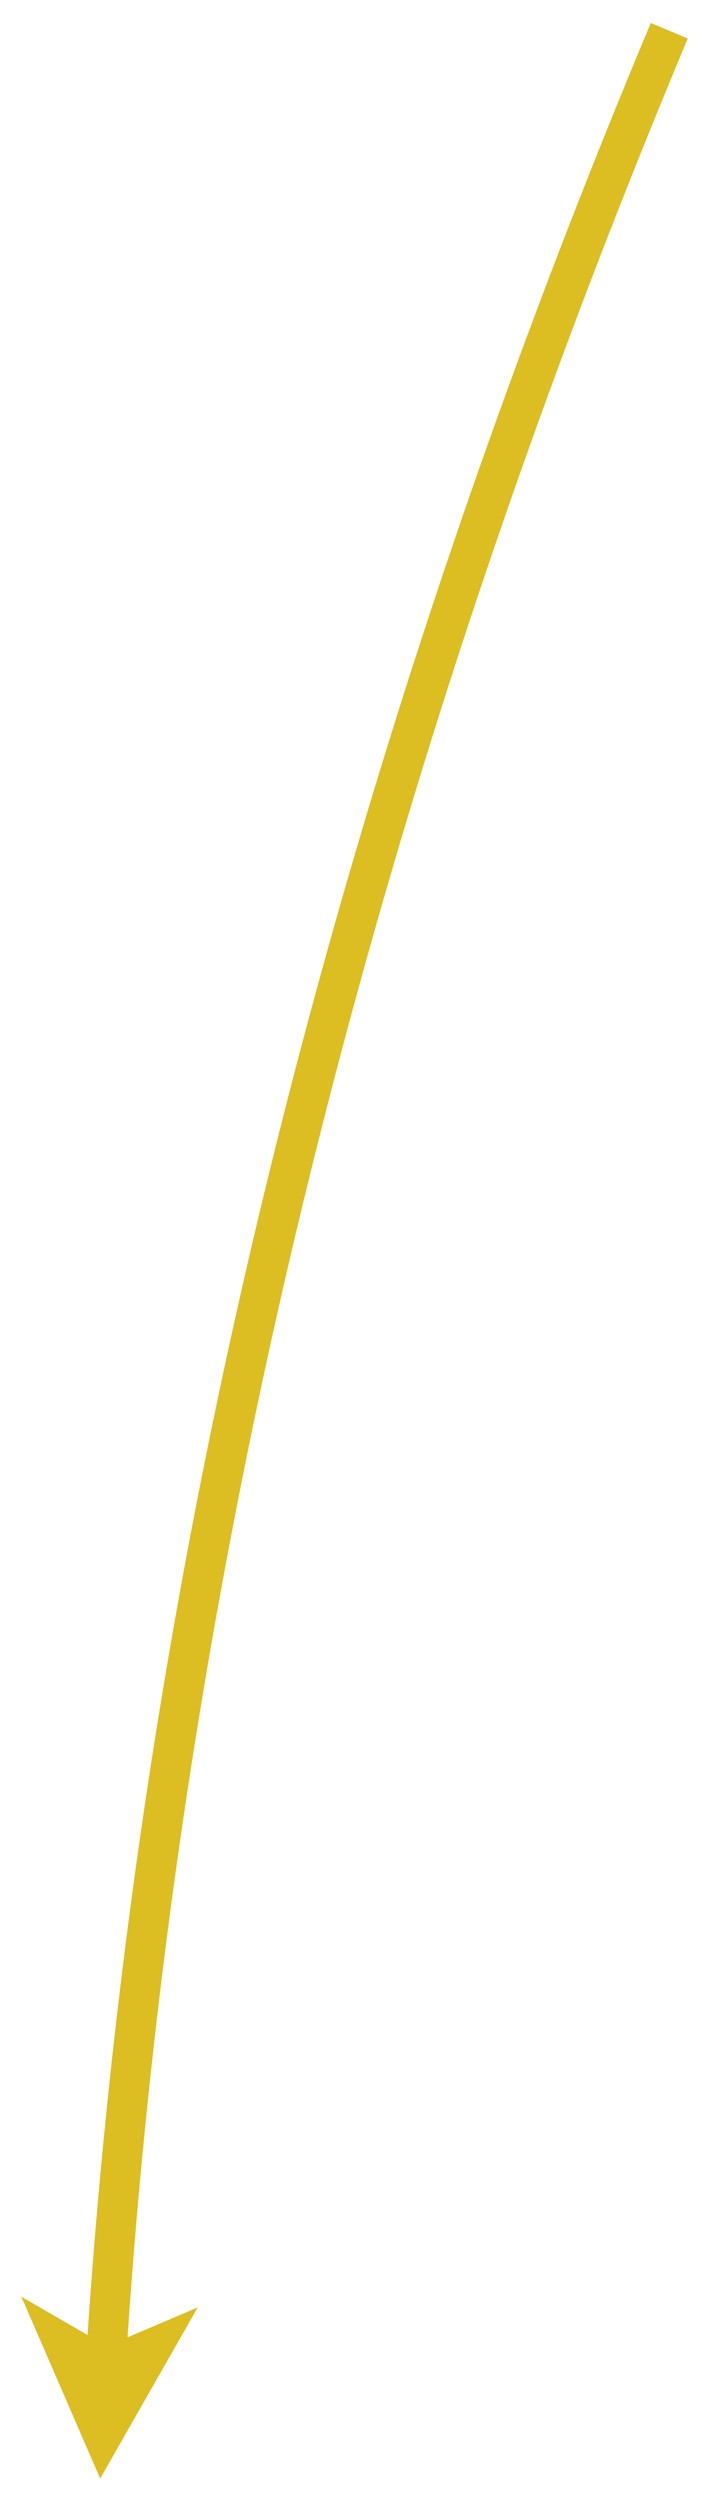 <?xml version="1.0" encoding="UTF-8" standalone="no"?><svg xmlns="http://www.w3.org/2000/svg" xmlns:xlink="http://www.w3.org/1999/xlink" clip-rule="evenodd" stroke-miterlimit="4.00" viewBox="0 0 53 187"><desc>SVG generated by Keynote</desc><defs></defs><g transform="matrix(1.00, 0.00, -0.00, -1.00, 0.0, 187.0)"><path d="M 42.6 0.0 C 18.3 58.0 4.3 115.7 0.5 173.2 L 0.5 174.7 " fill="none" stroke="#DCBD22" stroke-width="3.00" transform="matrix(1.00, 0.00, 0.00, -1.00, 7.5, 184.7)"></path><path d="M 1.6 15.2 L 7.5 1.6 L 14.8 14.4 L 8.0 11.5 Z M 1.6 15.2 " fill="#DCBD22"></path></g></svg>